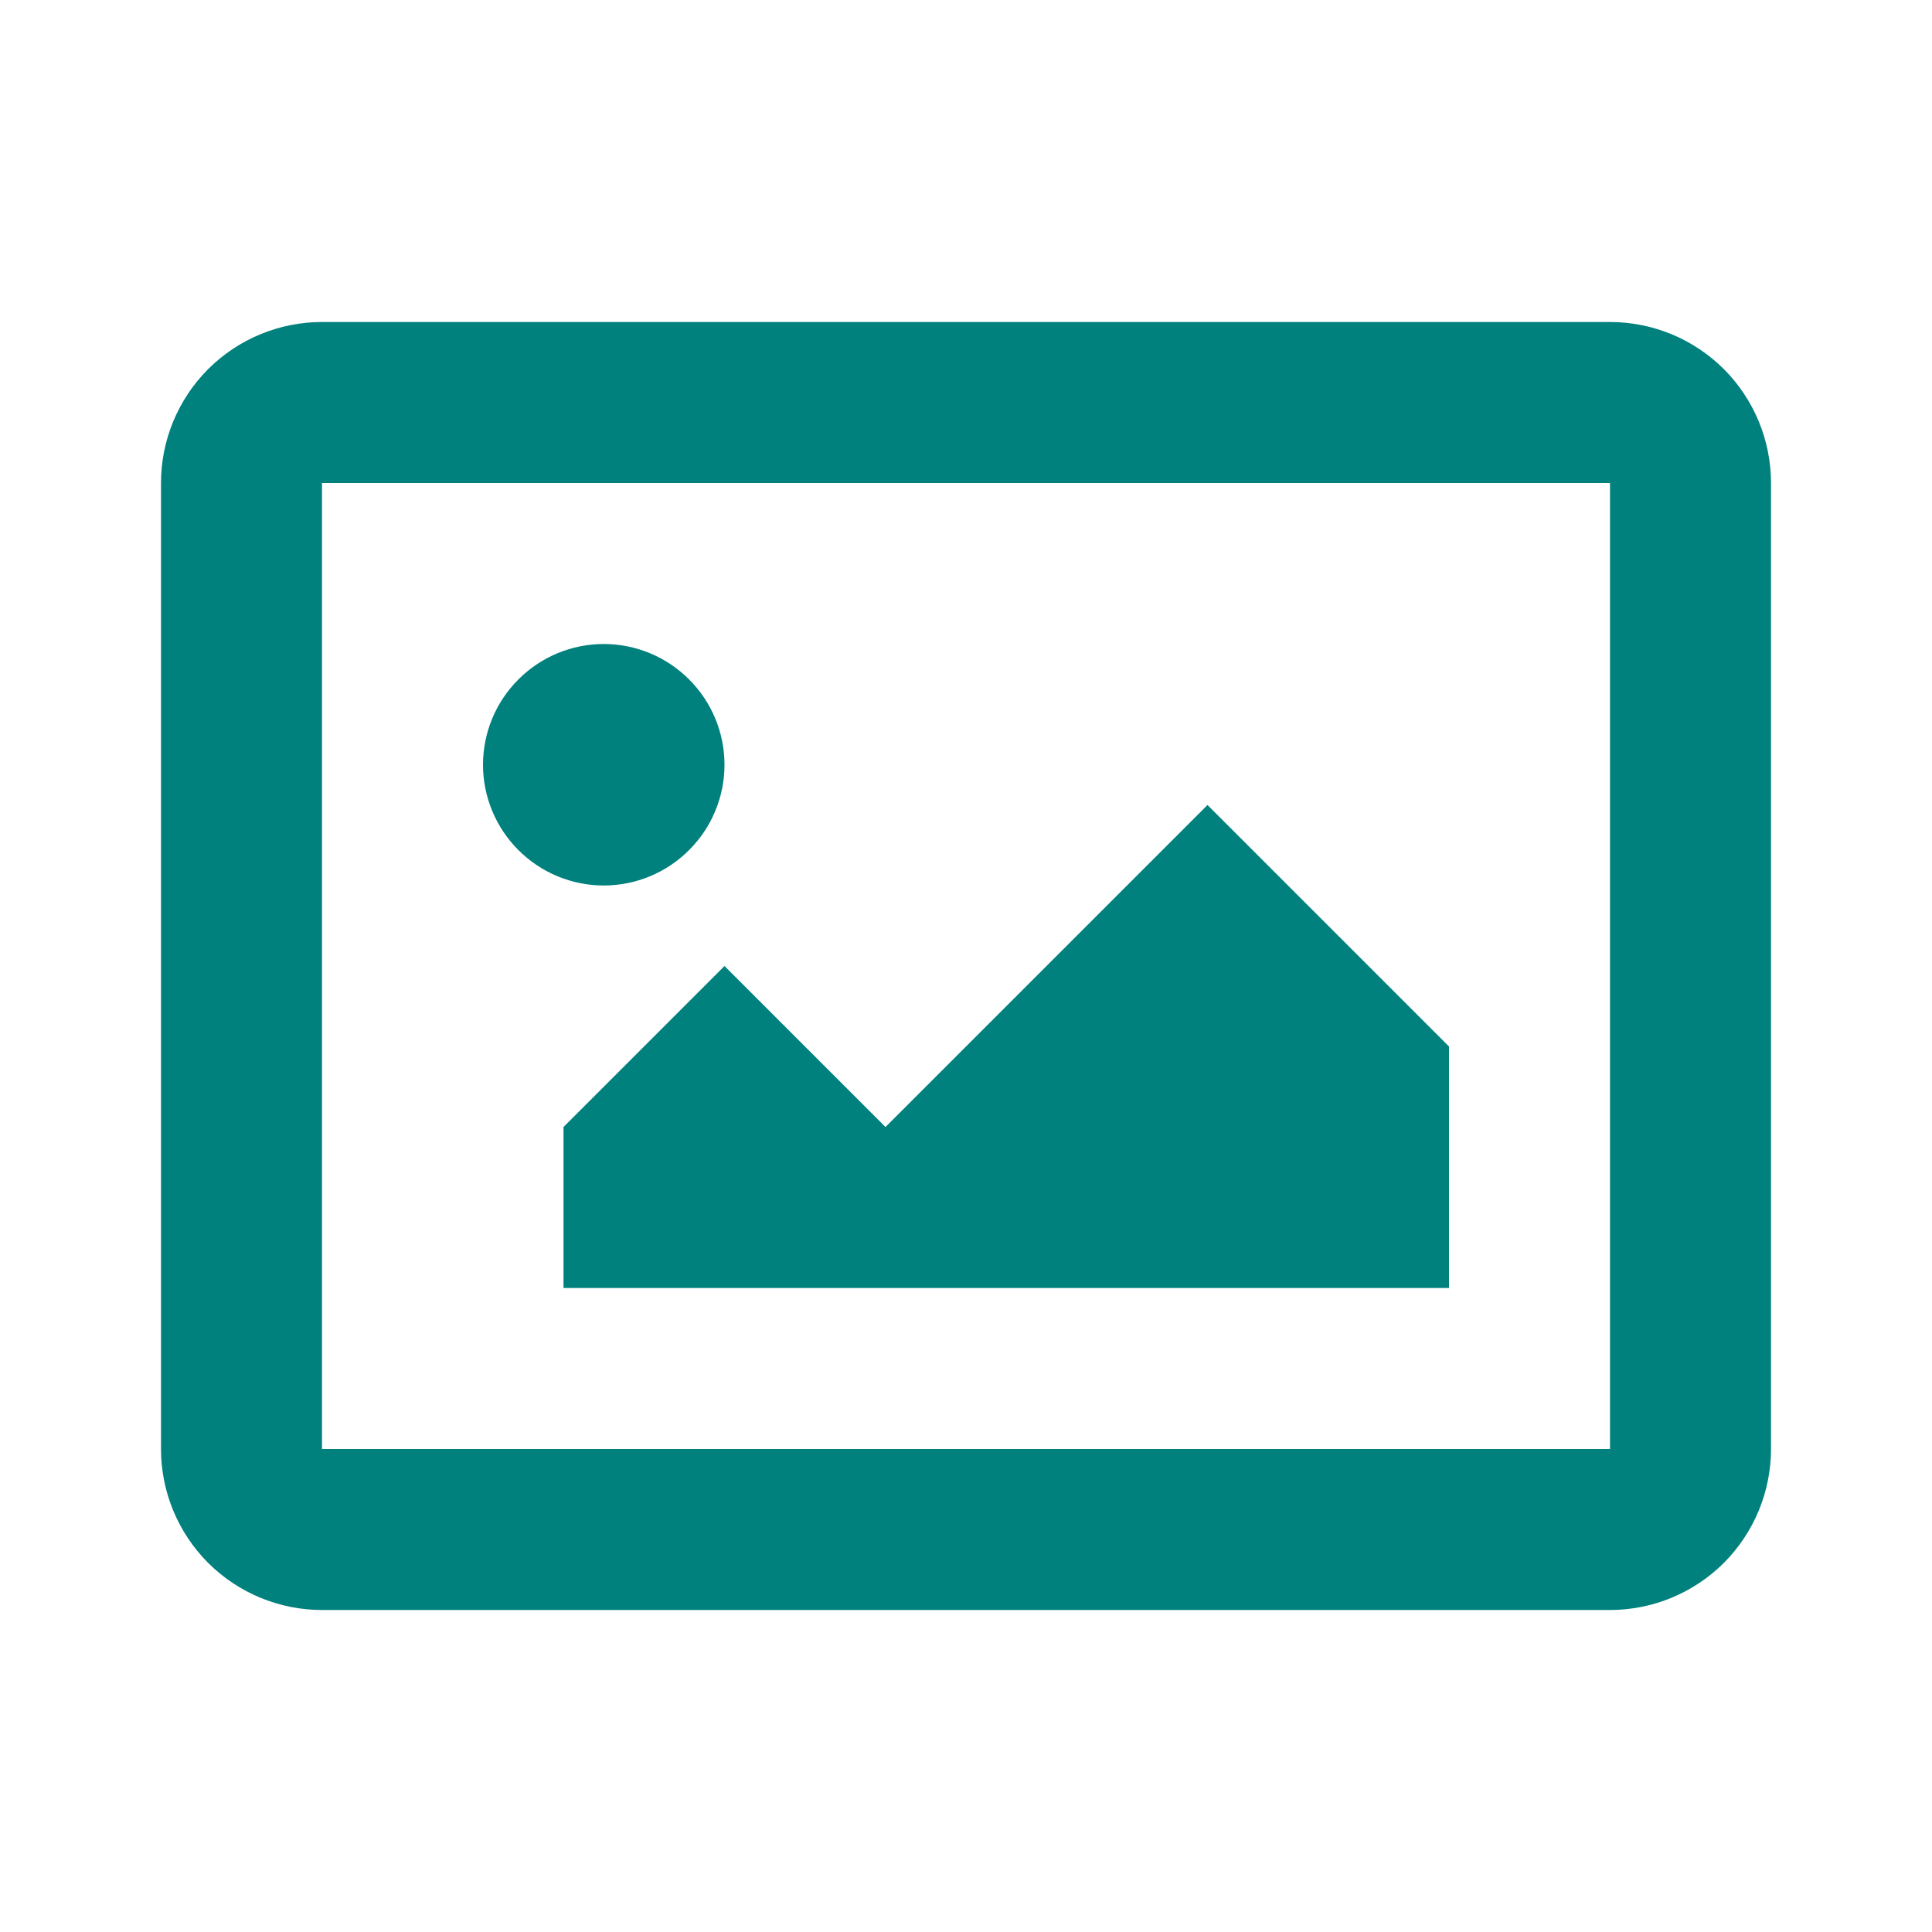 <svg width="18" height="18" viewBox="0 0 18 18" fill="none" xmlns="http://www.w3.org/2000/svg">
<g id="picture">
<path id="Vector" d="M3 4.5V13.5H15V4.5H3ZM3 3H15C15.398 3 15.779 3.158 16.061 3.439C16.342 3.721 16.5 4.102 16.5 4.5V13.5C16.5 13.898 16.342 14.279 16.061 14.561C15.779 14.842 15.398 15 15 15H3C2.602 15 2.221 14.842 1.939 14.561C1.658 14.279 1.5 13.898 1.5 13.5V4.5C1.5 4.102 1.658 3.721 1.939 3.439C2.221 3.158 2.602 3 3 3ZM5.625 8.25C5.923 8.25 6.21 8.131 6.42 7.92C6.631 7.71 6.75 7.423 6.75 7.125C6.75 6.827 6.631 6.54 6.42 6.33C6.21 6.119 5.923 6 5.625 6C5.327 6 5.04 6.119 4.83 6.33C4.619 6.54 4.5 6.827 4.5 7.125C4.5 7.423 4.619 7.71 4.83 7.92C5.04 8.131 5.327 8.25 5.625 8.25ZM5.25 10.5L6.75 9L8.25 10.5L11.25 7.5L13.5 9.75V12H5.25V10.5Z" fill="#00817D"/>
</g>
</svg>
